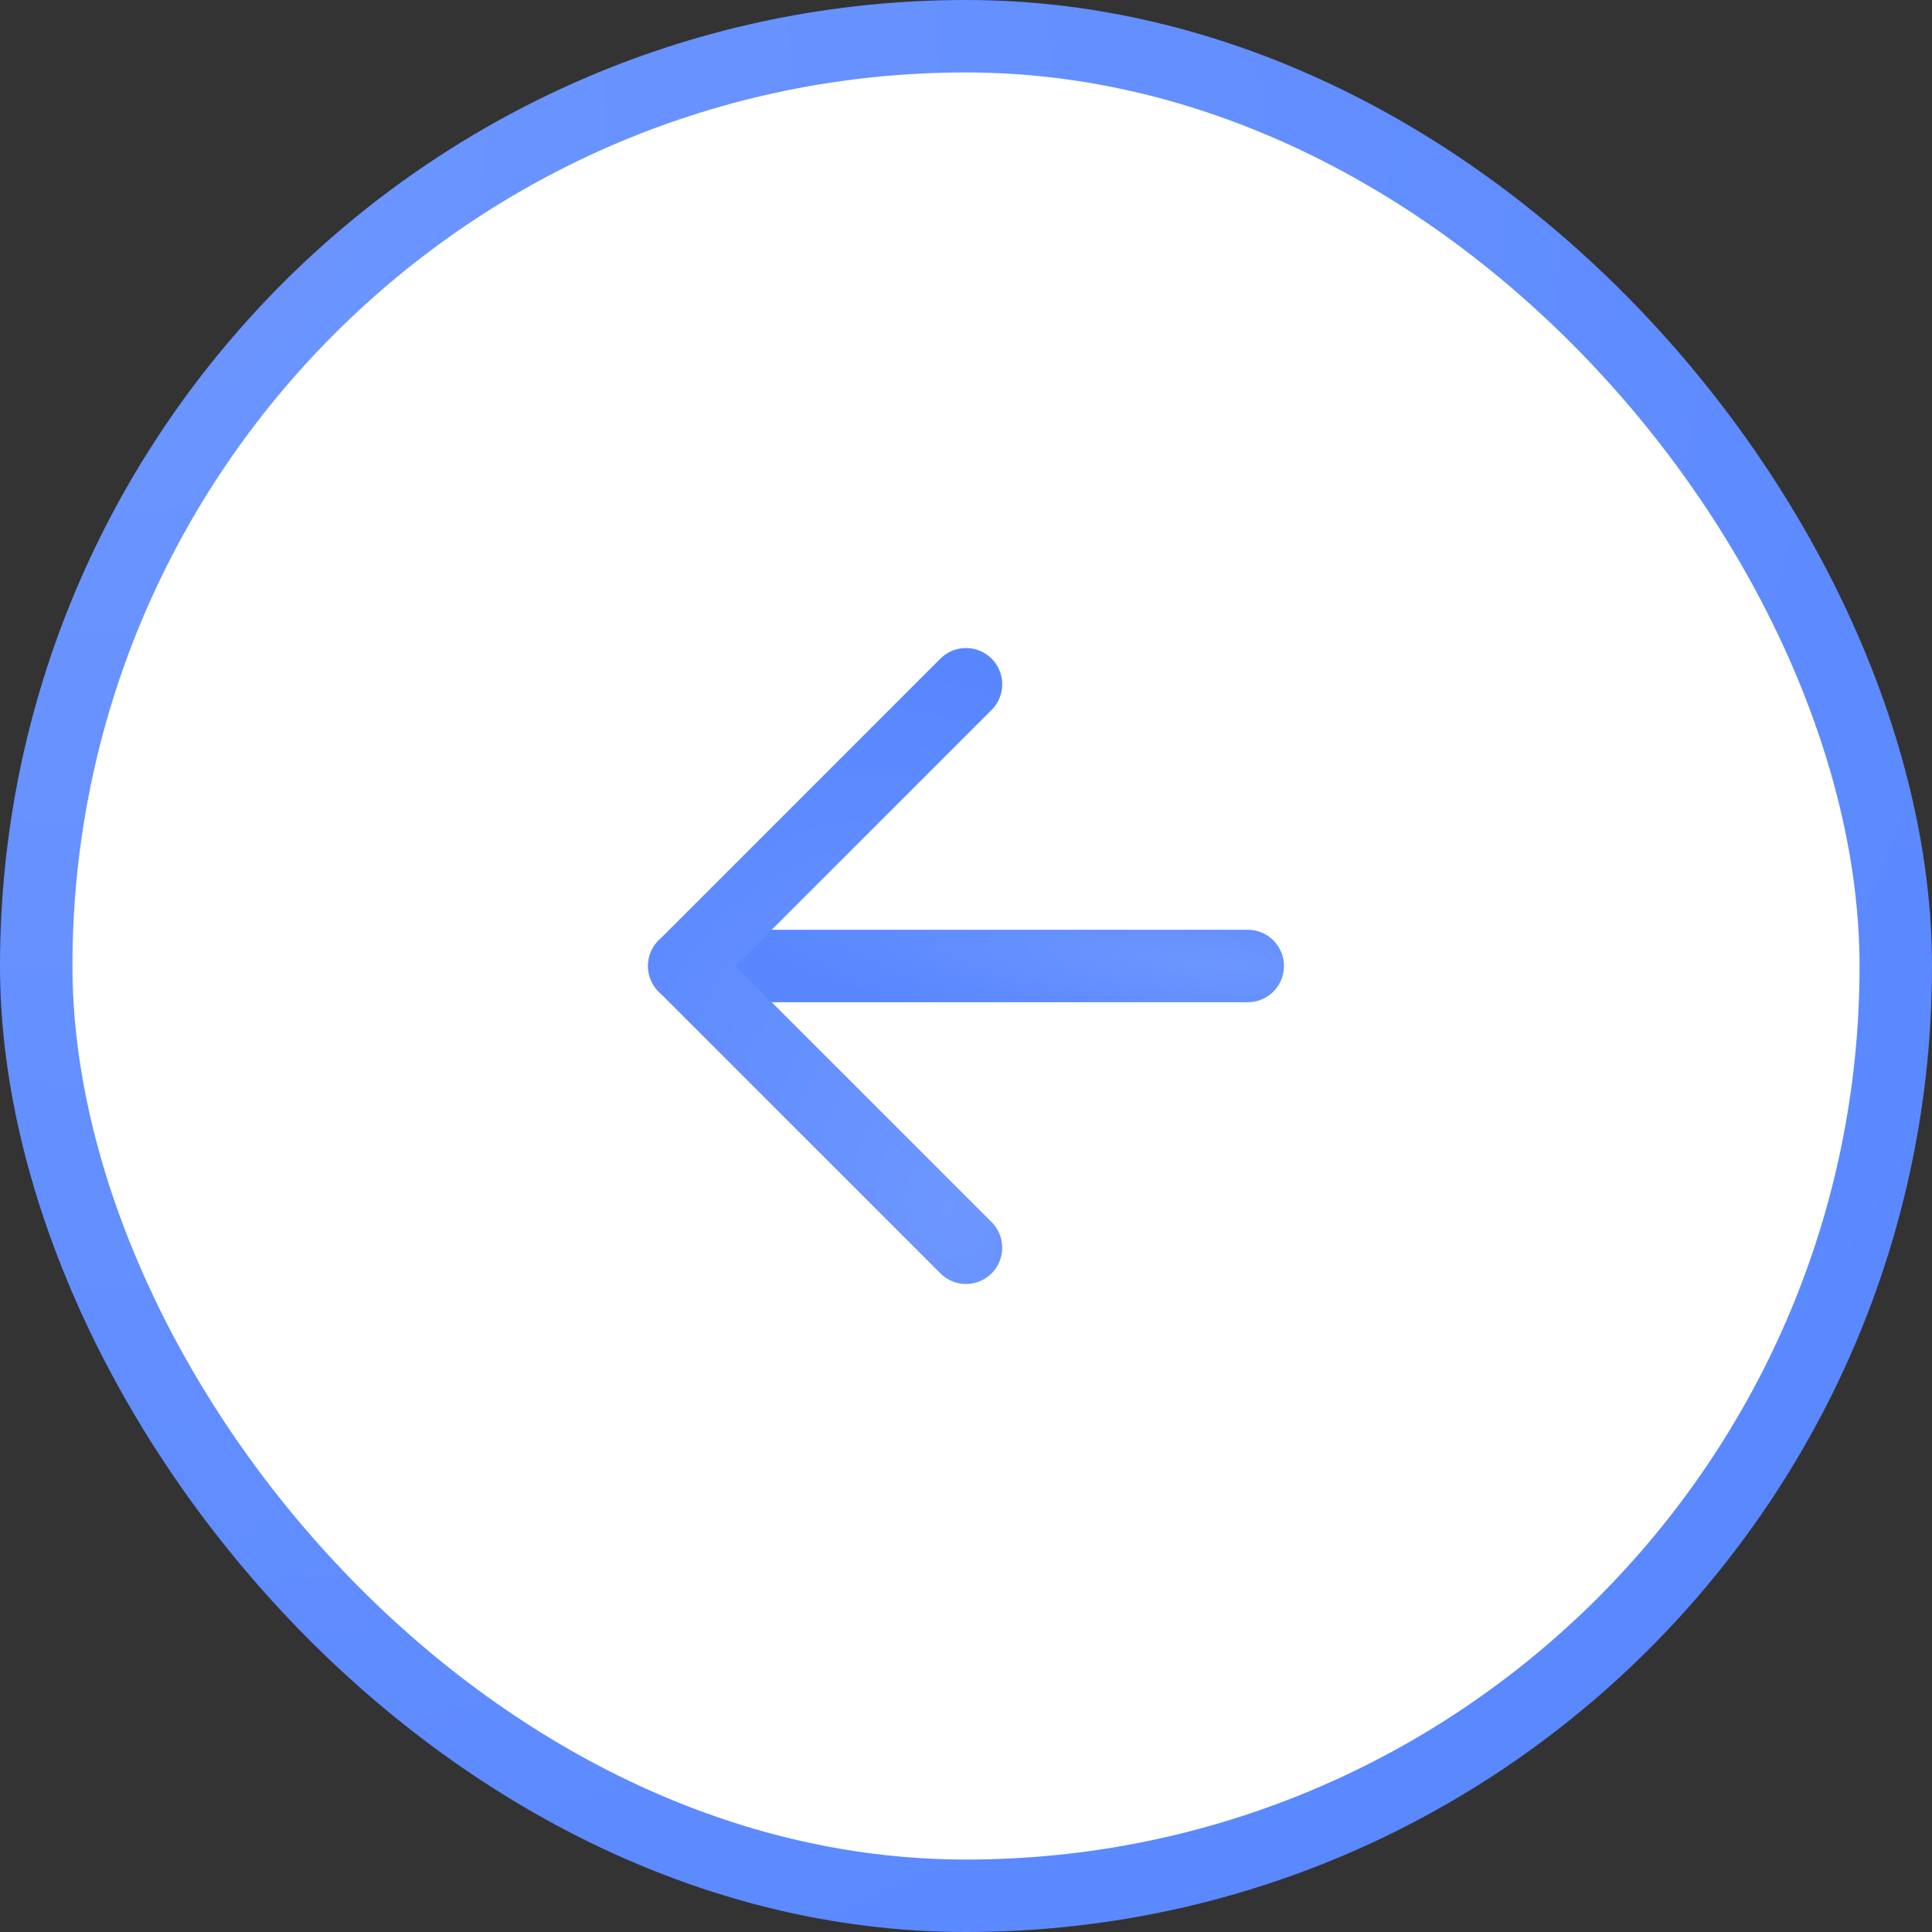 <svg width="40" height="40" viewBox="0 0 40 40" fill="none" xmlns="http://www.w3.org/2000/svg">
<rect x="0" y="0" width="40" height="40" fill="#333333" stroke="none"/>
<rect x="0.75" y="0.75" width="38.5" height="38.5" rx="19.25" fill="white" stroke="url(#paint0_radial)" stroke-width="1.5"/>
<path d="M25.833 20H14.167" stroke="url(#paint1_radial)" stroke-width="1.5" stroke-linecap="round" stroke-linejoin="round"/>
<path d="M20 25.833L14.167 20L20 14.167" stroke="url(#paint2_radial)" stroke-width="1.5" stroke-linecap="round" stroke-linejoin="round"/>
<defs>
<radialGradient id="paint0_radial" cx="0" cy="0" r="1" gradientUnits="userSpaceOnUse" gradientTransform="translate(2.5 2.667) rotate(47.675) scale(50.495)">
<stop stop-color="#6D96FF"/>
<stop offset="1" stop-color="#5786FF"/>
</radialGradient>
<radialGradient id="paint1_radial" cx="0" cy="0" r="1" gradientUnits="userSpaceOnUse" gradientTransform="translate(25.104 19.933) rotate(-174.623) scale(9.96 1.867)">
<stop stop-color="#6D96FF"/>
<stop offset="1" stop-color="#5786FF"/>
</radialGradient>
<radialGradient id="paint2_radial" cx="0" cy="0" r="1" gradientUnits="userSpaceOnUse" gradientTransform="translate(19.635 25.055) rotate(-114.482) scale(11.965 9.065)">
<stop stop-color="#6D96FF"/>
<stop offset="1" stop-color="#5786FF"/>
</radialGradient>
</defs>
</svg>
